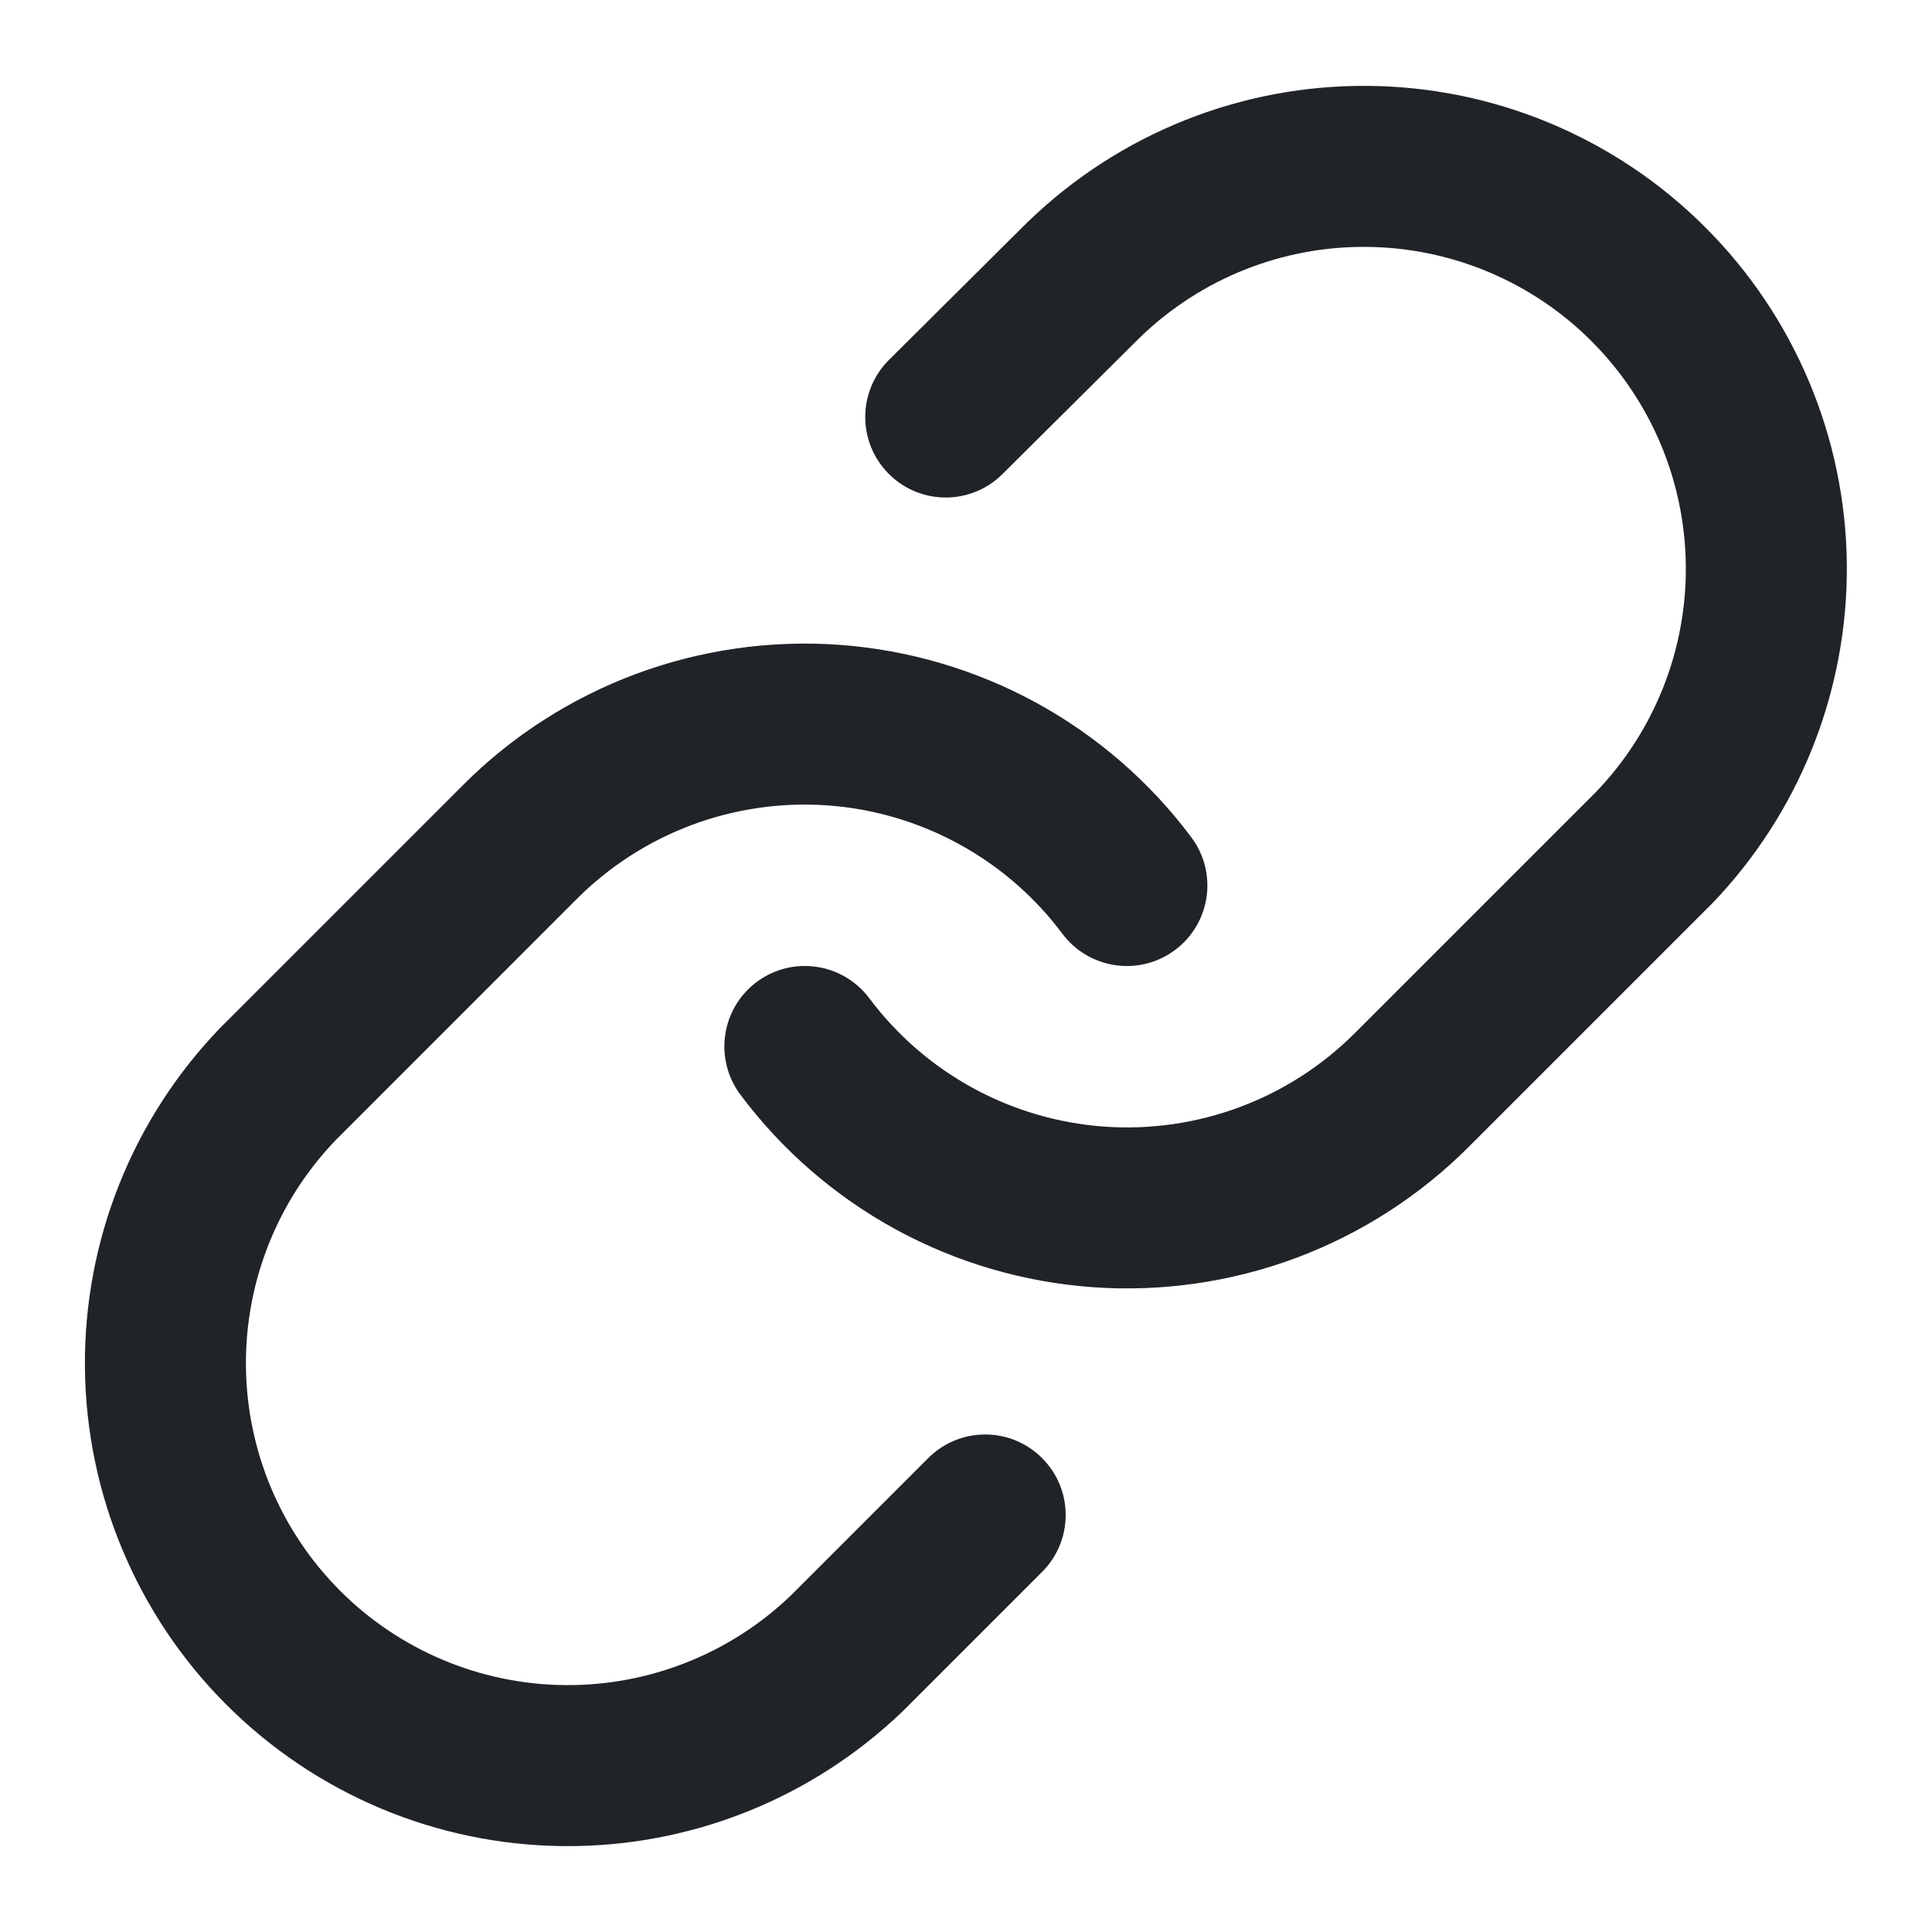 <svg width="24" height="24" viewBox="0 0 24 24" fill="none" xmlns="http://www.w3.org/2000/svg">
<g clip-path="url(#clip0_18_15768)">
<path fill-rule="evenodd" clip-rule="evenodd" d="M12.774 2.751C13.905 1.658 15.421 1.053 16.994 1.067C18.567 1.08 20.072 1.711 21.184 2.824C22.297 3.936 22.928 5.441 22.942 7.014C22.955 8.587 22.351 10.103 21.258 11.235L21.245 11.247L18.245 14.247C18.245 14.247 18.245 14.247 18.245 14.247C17.637 14.855 16.905 15.326 16.099 15.627C15.293 15.927 14.432 16.051 13.573 15.99C12.715 15.928 11.88 15.683 11.125 15.271C10.37 14.858 9.713 14.288 9.198 13.599C8.867 13.157 8.957 12.53 9.399 12.199C9.842 11.868 10.468 11.959 10.799 12.401C11.143 12.86 11.581 13.24 12.084 13.515C12.588 13.79 13.144 13.954 13.716 13.995C14.289 14.036 14.863 13.953 15.4 13.753C15.938 13.552 16.425 13.239 16.831 12.833L16.831 12.833L19.825 9.839C20.55 9.086 20.951 8.078 20.942 7.032C20.933 5.983 20.512 4.98 19.77 4.238C19.029 3.496 18.025 3.076 16.977 3.067C15.93 3.057 14.922 3.459 14.168 4.185L12.453 5.889C12.062 6.279 11.428 6.277 11.039 5.885C10.65 5.493 10.652 4.86 11.043 4.471L12.763 2.761L12.774 2.751ZM7.897 8.373C8.704 8.073 9.565 7.949 10.423 8.01C11.281 8.072 12.116 8.317 12.871 8.729C13.626 9.142 14.284 9.712 14.799 10.401C15.13 10.843 15.04 11.47 14.597 11.801C14.155 12.132 13.528 12.041 13.197 11.599C12.854 11.14 12.416 10.76 11.912 10.485C11.409 10.21 10.852 10.046 10.28 10.005C9.708 9.964 9.134 10.047 8.596 10.247C8.059 10.448 7.571 10.761 7.165 11.167L7.165 11.167L4.172 14.161C3.447 14.914 3.046 15.922 3.055 16.968C3.064 18.017 3.485 19.02 4.226 19.762C4.968 20.504 5.971 20.924 7.02 20.933C8.066 20.942 9.074 20.541 9.828 19.816L11.531 18.113C11.922 17.722 12.555 17.722 12.945 18.113C13.336 18.503 13.336 19.137 12.945 19.527L11.235 21.237L11.223 21.249C10.091 22.342 8.576 22.947 7.003 22.933C5.429 22.92 3.925 22.289 2.812 21.176C1.7 20.064 1.069 18.559 1.055 16.986C1.041 15.412 1.646 13.897 2.739 12.765L2.751 12.753L5.751 9.753C5.751 9.753 5.751 9.753 5.751 9.753C6.359 9.144 7.091 8.674 7.897 8.373Z" fill="#202327"/>
</g>
<defs>
<clipPath id="clip0_18_15768">
<rect width="24" height="24" fill="white"/>
</clipPath>
</defs>
</svg>
